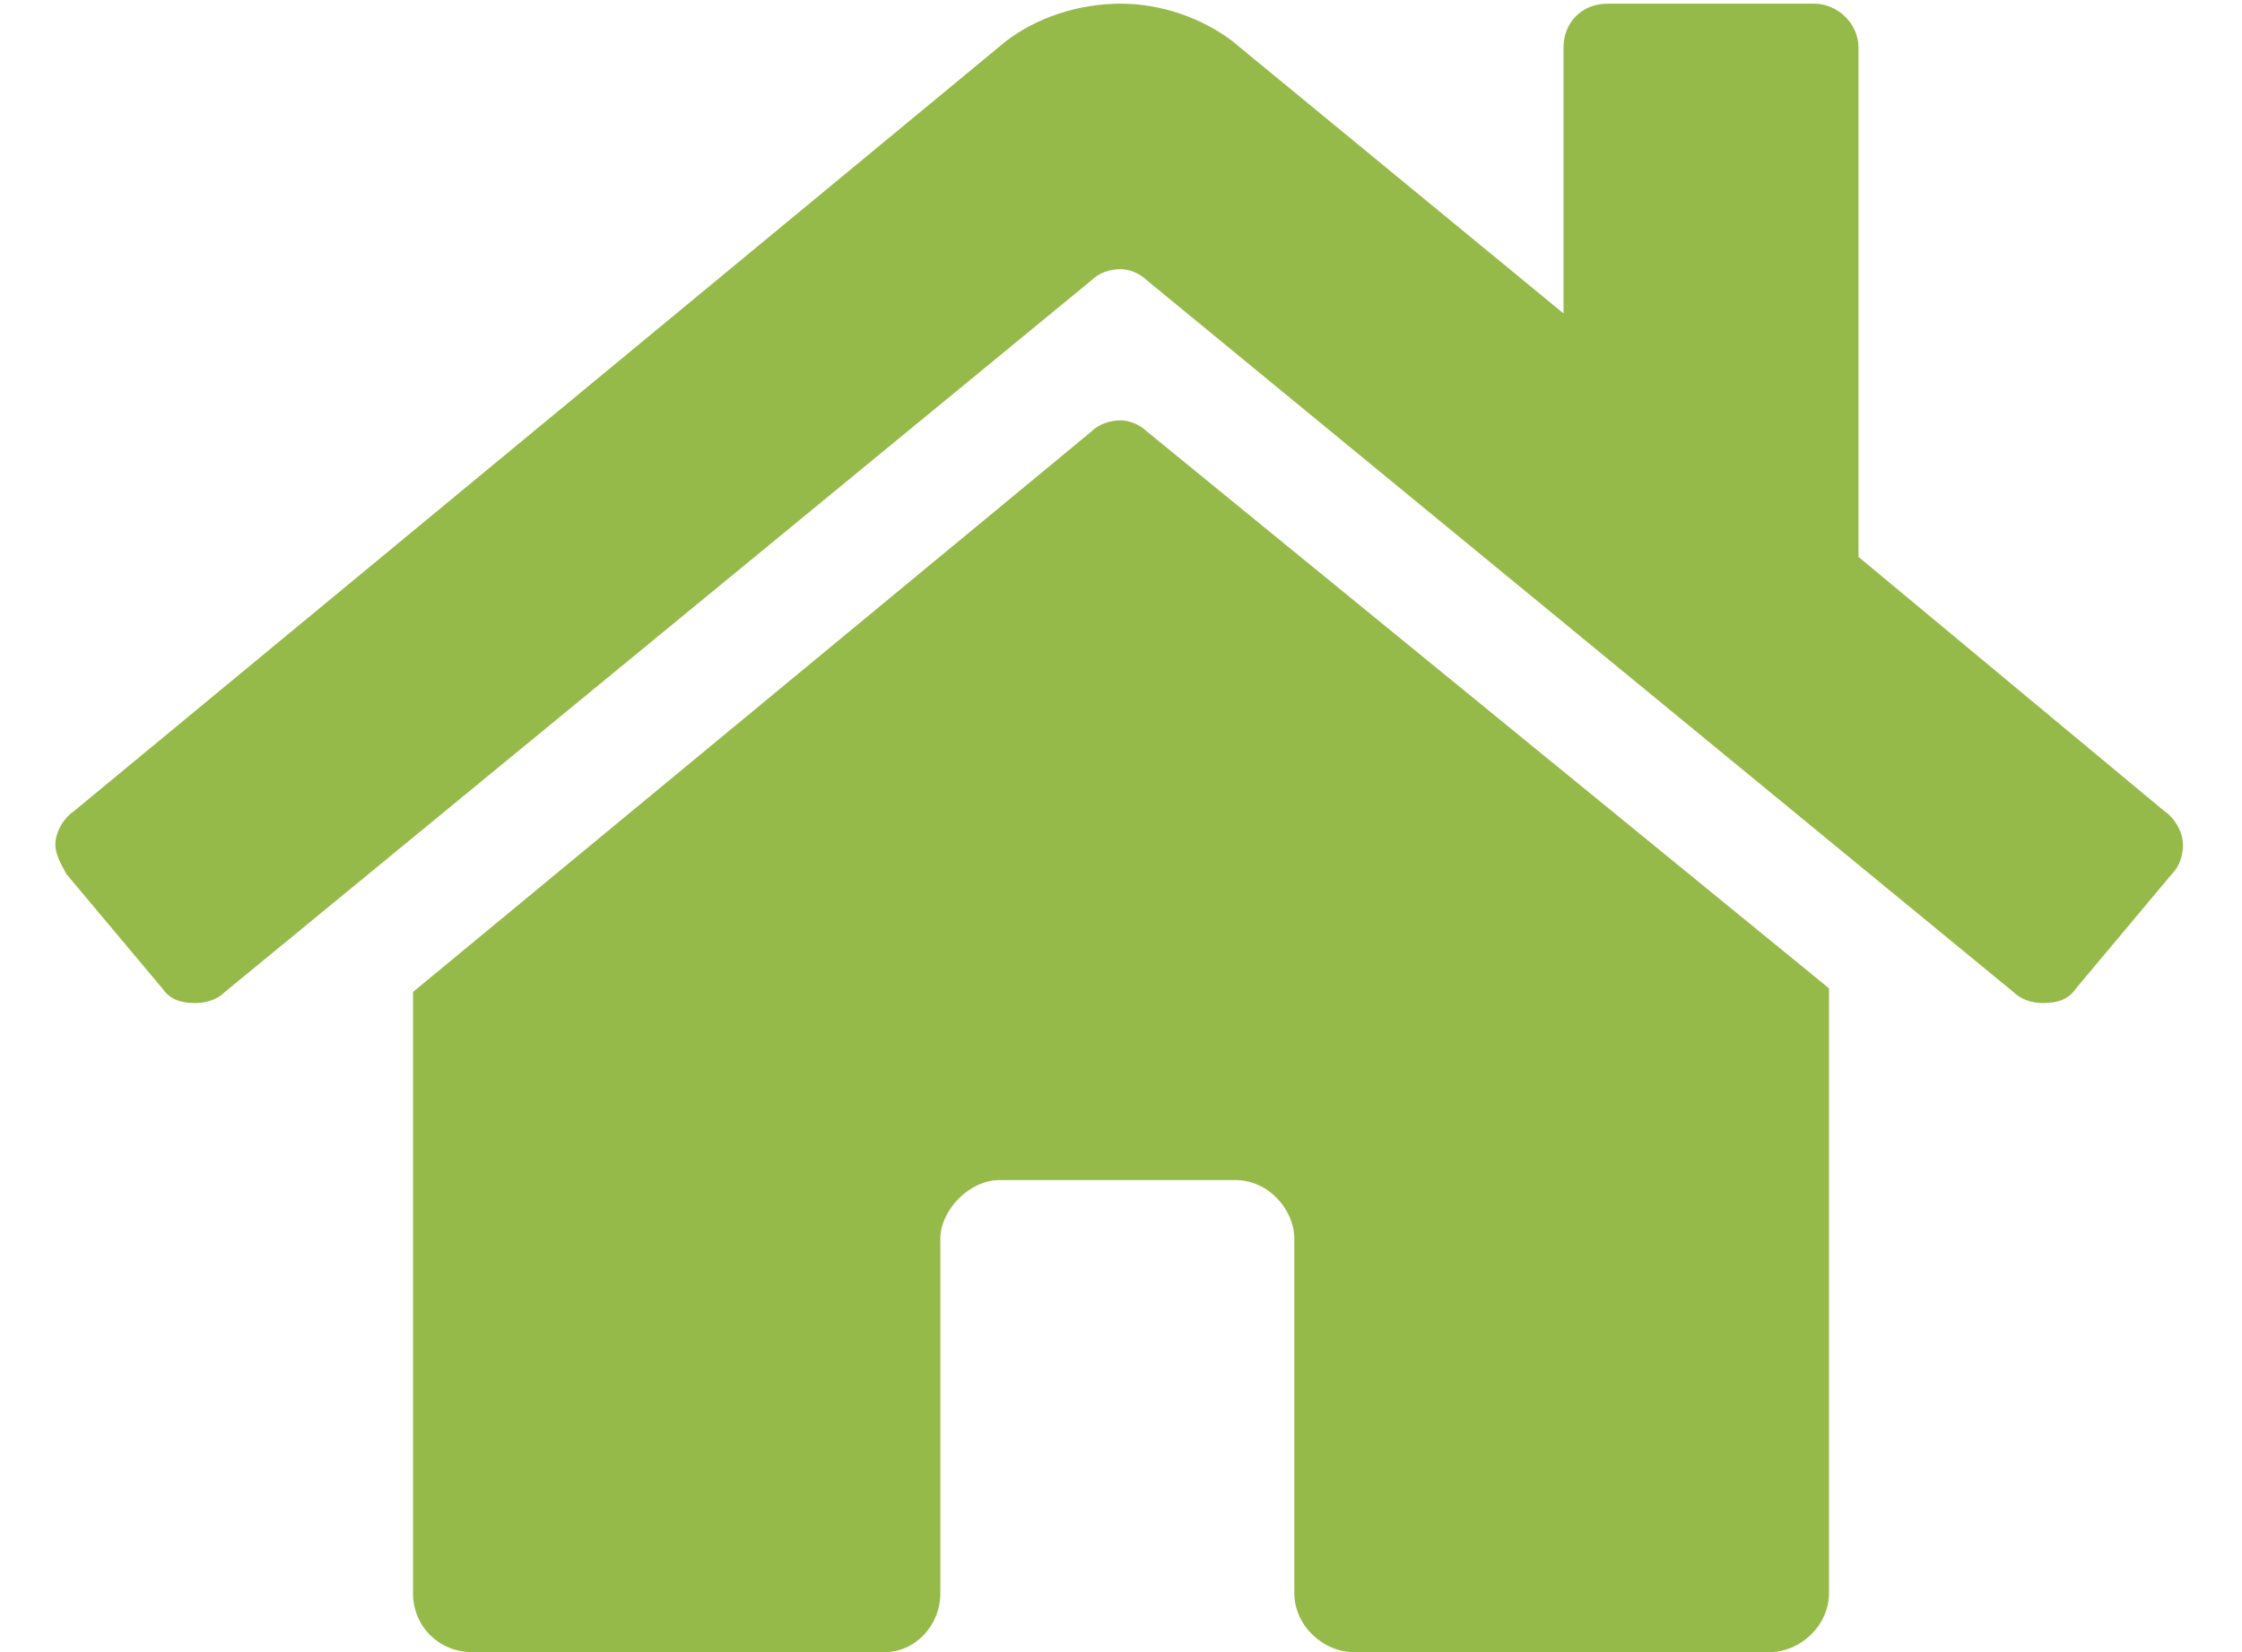 <svg width="19" height="14" viewBox="0 0 19 14" fill="none" xmlns="http://www.w3.org/2000/svg">
<path d="M9.25 3.656C9.312 3.594 9.406 3.562 9.5 3.562C9.562 3.562 9.656 3.594 9.719 3.656L15.5 8.375V13.5C15.5 13.781 15.25 14 15 14H11.469C11.219 14 10.969 13.781 10.969 13.5V10.5C10.969 10.25 10.75 10 10.469 10H8.469C8.219 10 7.969 10.25 7.969 10.5V13.5C7.969 13.781 7.75 14 7.5 14H4C3.719 14 3.5 13.781 3.5 13.5V8.406L9.25 3.656ZM18.344 6.875C18.438 6.938 18.5 7.062 18.5 7.156C18.5 7.25 18.469 7.344 18.406 7.406L17.594 8.375C17.531 8.469 17.438 8.5 17.312 8.5C17.219 8.5 17.125 8.469 17.062 8.406L9.719 2.375C9.656 2.312 9.562 2.281 9.5 2.281C9.406 2.281 9.312 2.312 9.25 2.375L1.906 8.406C1.844 8.469 1.75 8.5 1.656 8.5C1.531 8.5 1.438 8.469 1.375 8.375L0.562 7.406C0.531 7.344 0.469 7.25 0.469 7.156C0.469 7.062 0.531 6.938 0.625 6.875L8.531 0.344C8.781 0.156 9.125 0.031 9.5 0.031C9.844 0.031 10.188 0.156 10.438 0.344L13.25 2.656V0.406C13.25 0.188 13.406 0.031 13.625 0.031H15.375C15.562 0.031 15.75 0.188 15.75 0.406V4.719L18.344 6.875Z" fill="#96BA49"/>
</svg>

